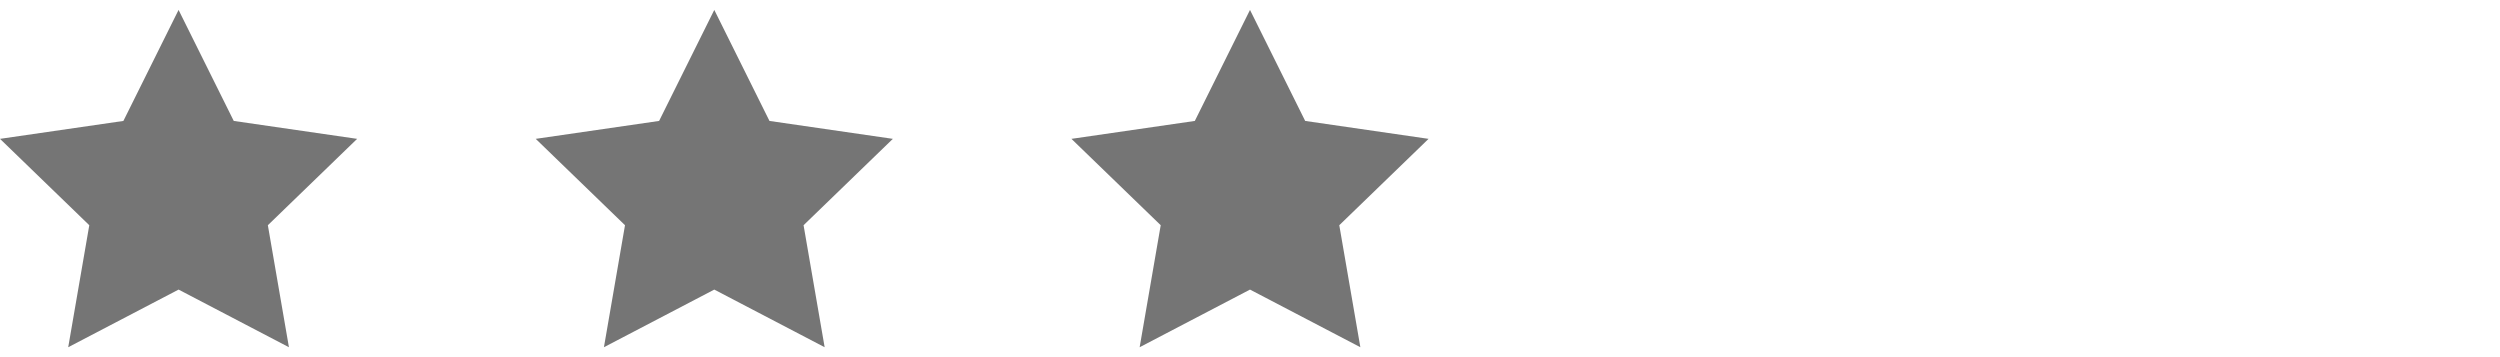 <svg width="126" height="18" viewBox="0 0 126 18" fill="none" xmlns="http://www.w3.org/2000/svg">
<path fill-rule="evenodd" clip-rule="evenodd" d="M9 0.5L11.781 6.095L18 6.998L13.5 11.351L14.562 17.5L9 14.595L3.438 17.5L4.5 11.351L0 6.998L6.219 6.095L9 0.5V0.5Z" fill="#757575"/>
<path fill-rule="evenodd" clip-rule="evenodd" d="M36 0.5L38.781 6.095L45 6.998L40.5 11.351L41.562 17.5L36 14.595L30.438 17.5L31.5 11.351L27 6.998L33.219 6.095L36 0.5V0.5Z" fill="#757575"/>
<path fill-rule="evenodd" clip-rule="evenodd" d="M63 0.5L65.781 6.095L72 6.998L67.5 11.351L68.562 17.5L63 14.595L57.438 17.5L58.5 11.351L54 6.998L60.219 6.095L63 0.5V0.5Z" fill="#757575"/>
</svg>
